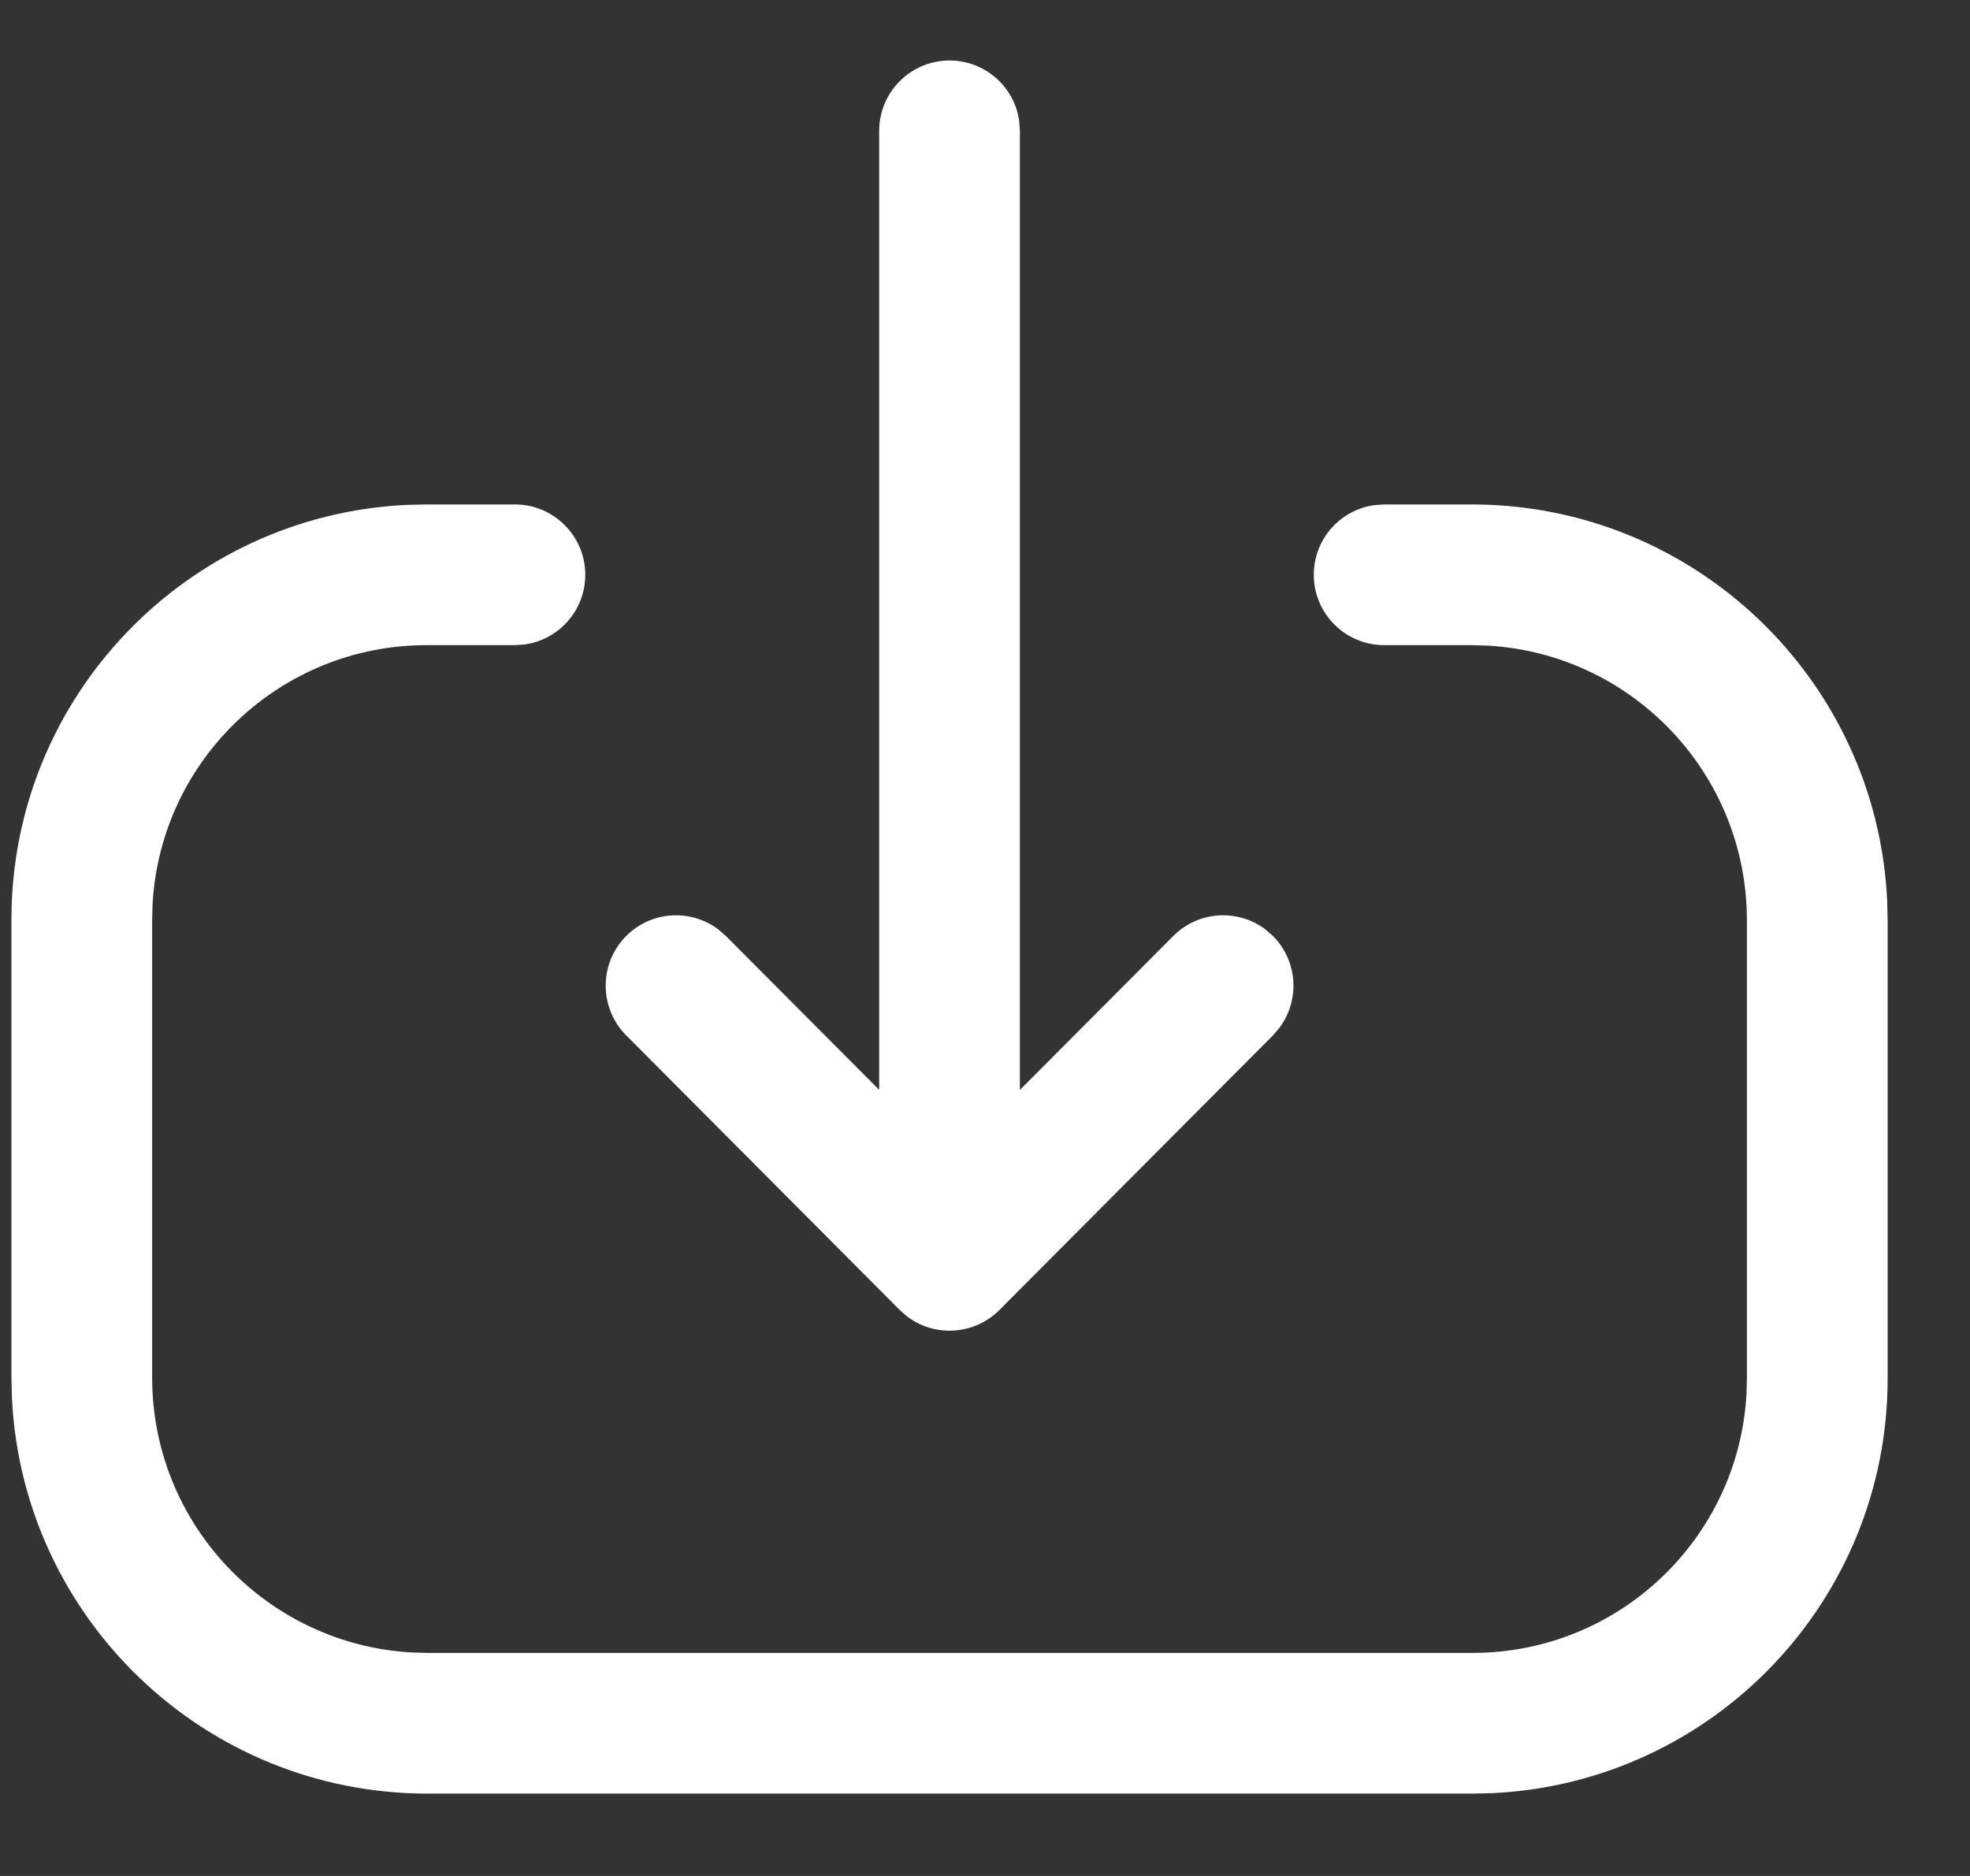 <svg width="21" height="20" viewBox="0 0 21 20" fill="none" xmlns="http://www.w3.org/2000/svg">
<rect x="0" y="0" width="21" height="20" fill="#333333" stroke="none"/>
<path fill-rule="evenodd" clip-rule="evenodd" d="M9.372 1.395V11.619L7.738 9.979L7.654 9.906C7.361 9.688 6.944 9.711 6.677 9.977C6.384 10.269 6.383 10.744 6.675 11.038L9.591 13.966L9.593 13.967C9.618 13.992 9.644 14.015 9.672 14.036L9.675 14.039C9.969 14.258 10.387 14.233 10.654 13.966L13.57 11.038L13.642 10.953C13.859 10.659 13.834 10.243 13.568 9.977L13.483 9.904C13.189 9.687 12.773 9.712 12.507 9.979L10.872 11.62V1.395L10.865 1.293C10.816 0.927 10.502 0.645 10.122 0.645C9.708 0.645 9.372 0.981 9.372 1.395ZM15.905 19.117C18.253 19.008 20.122 17.071 20.122 14.697V9.813L20.117 9.604C20.008 7.251 18.067 5.378 15.688 5.378H14.755L14.653 5.385C14.287 5.434 14.005 5.748 14.005 6.128C14.005 6.542 14.341 6.878 14.755 6.878H15.688L15.861 6.883C17.401 6.972 18.622 8.249 18.622 9.813V14.697L18.617 14.869C18.528 16.405 17.255 17.622 15.697 17.622H4.557L4.385 17.617C2.844 17.528 1.622 16.25 1.622 14.687V9.802L1.627 9.63C1.716 8.096 2.99 6.878 4.547 6.878H5.489L5.591 6.871C5.957 6.821 6.239 6.508 6.239 6.128C6.239 5.714 5.903 5.378 5.489 5.378H4.547L4.333 5.383C1.989 5.495 0.122 7.431 0.122 9.802V14.687L0.127 14.896C0.236 17.248 2.178 19.122 4.557 19.122H15.697L15.905 19.117Z" fill="white"/>
</svg>
